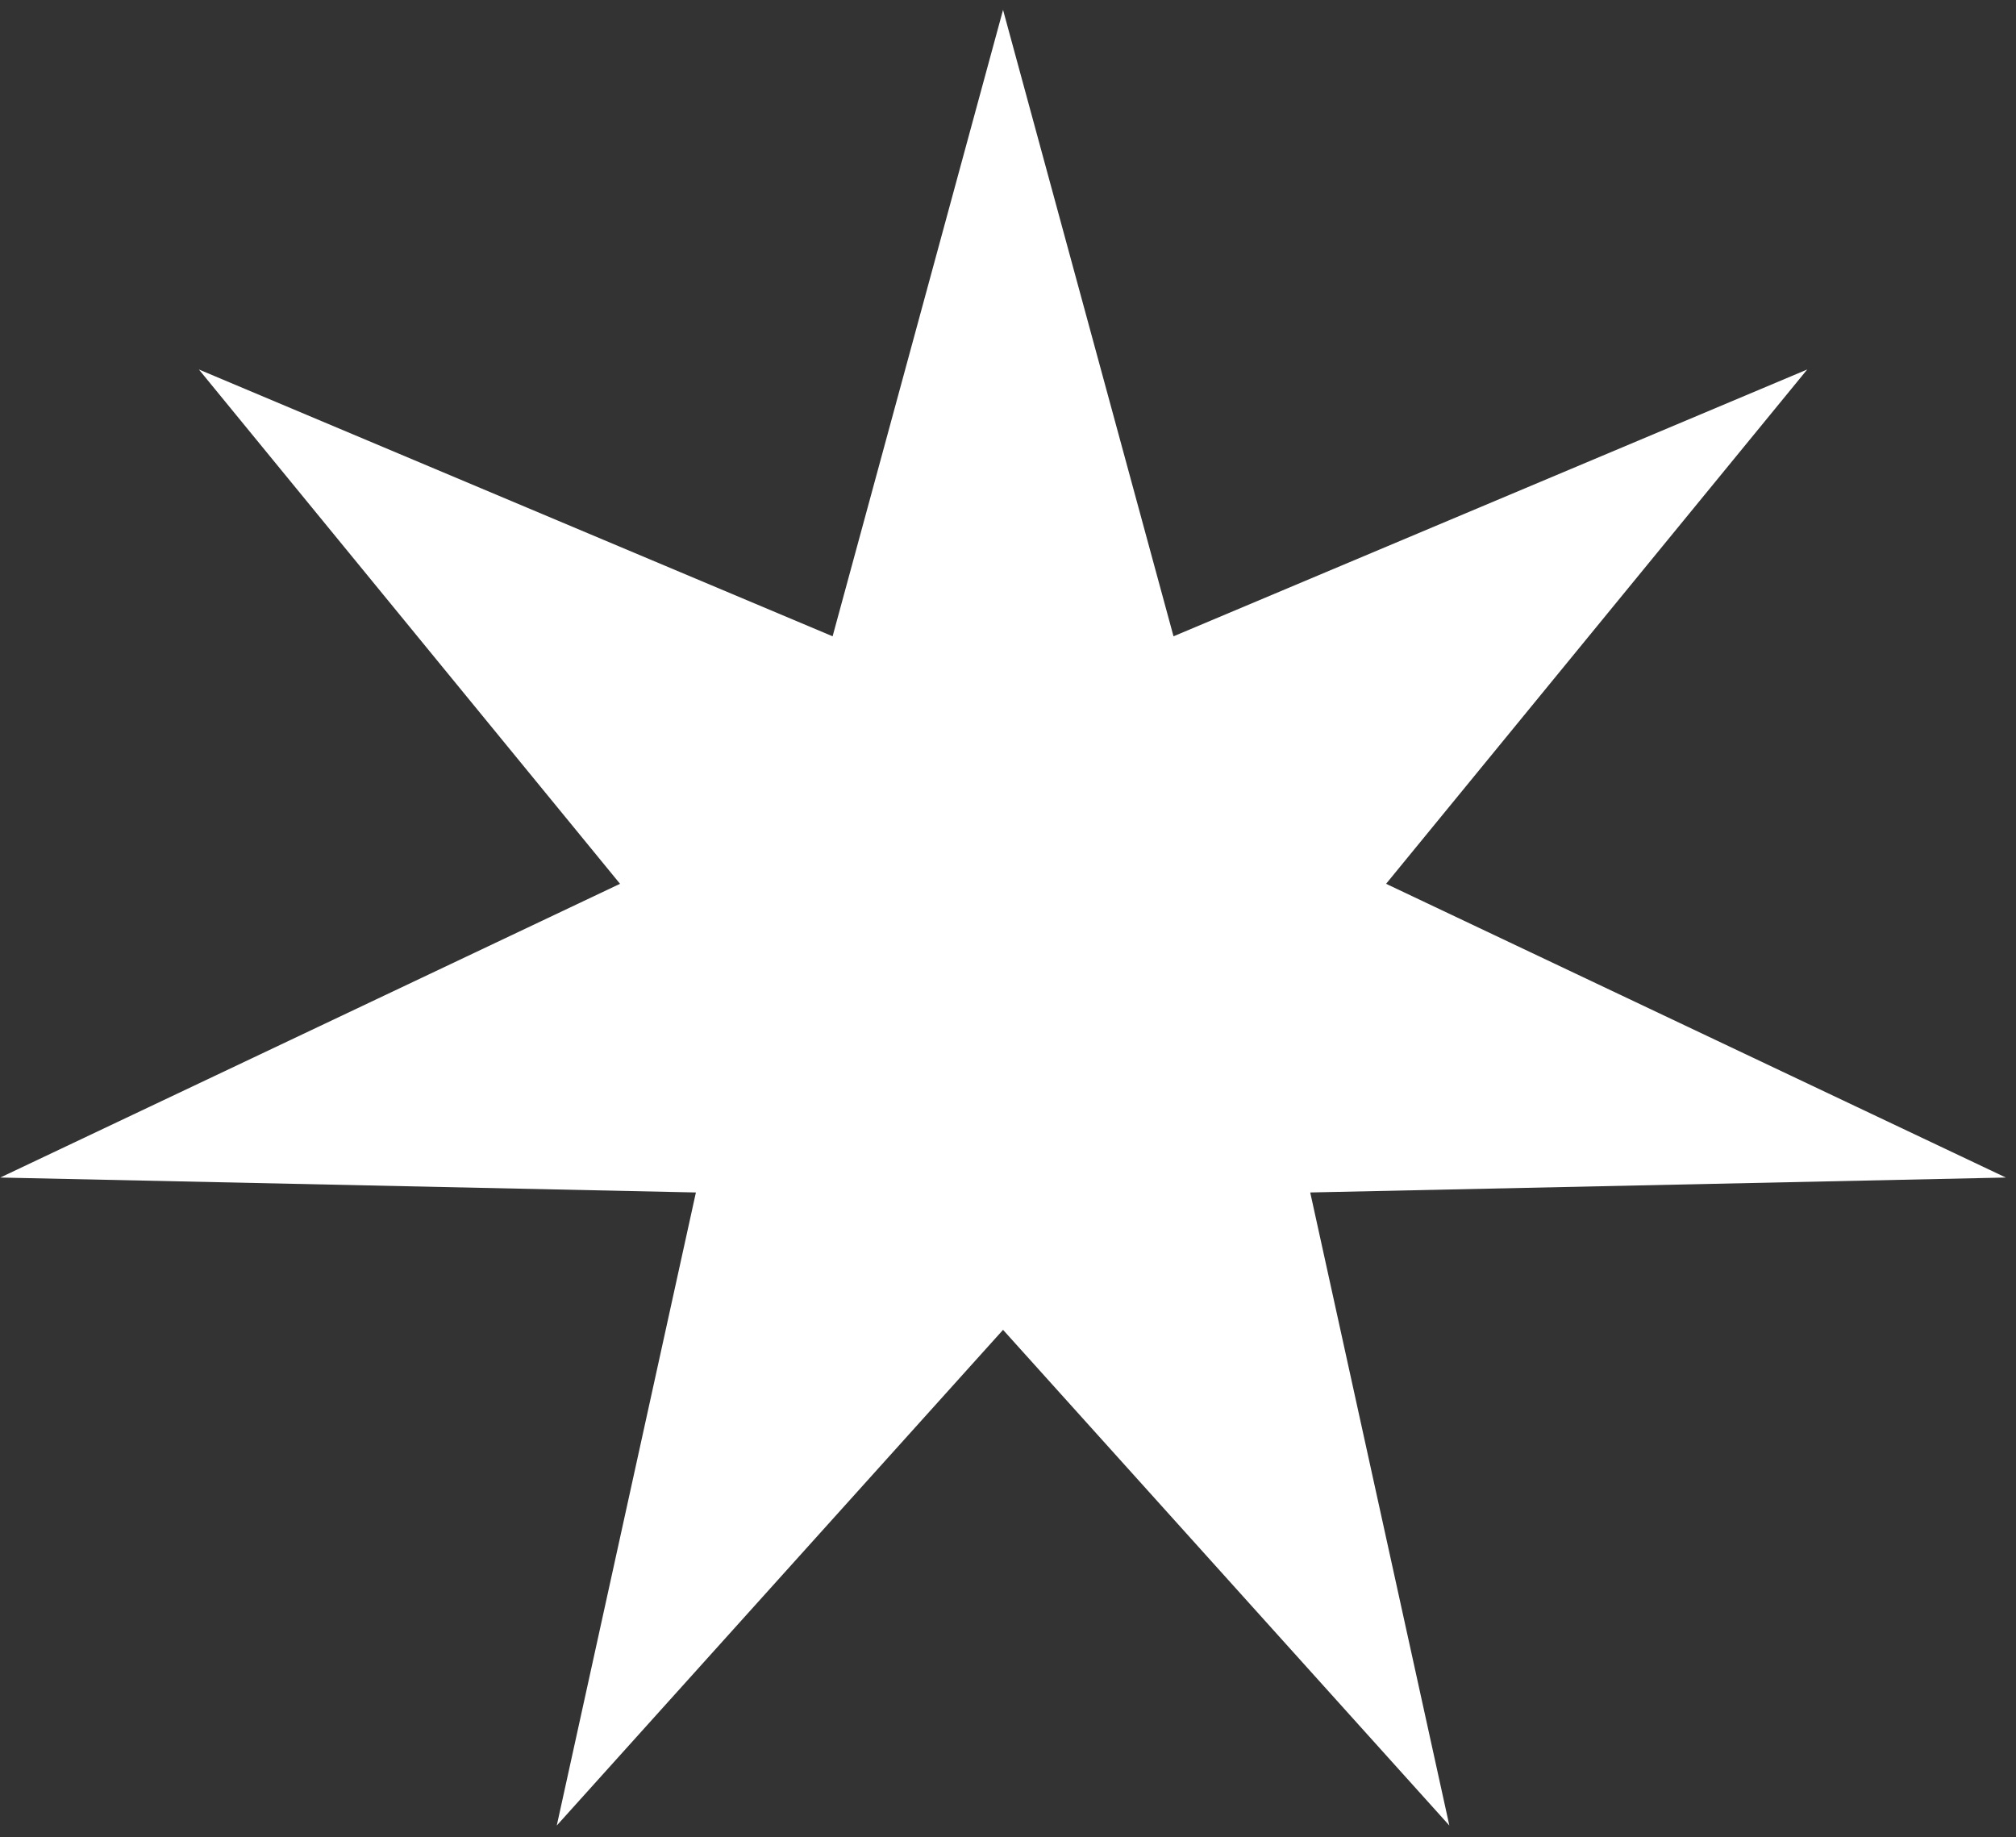 <svg width="79" height="72" viewBox="0 0 79 72" fill="none" xmlns="http://www.w3.org/2000/svg">
<rect x="0" y="0" width="79" height="72" fill="#333333" stroke="none"/>
<path d="M39.306 0.387L45.986 24.934L70.819 14.479L54.316 34.633L78.602 46.143L51.343 46.728L56.795 71.535L39.306 52.111L21.818 71.535L27.27 46.728L0.011 46.143L24.297 34.633L7.794 14.479L32.627 24.934L39.306 0.387Z" fill="white"/>
</svg>
